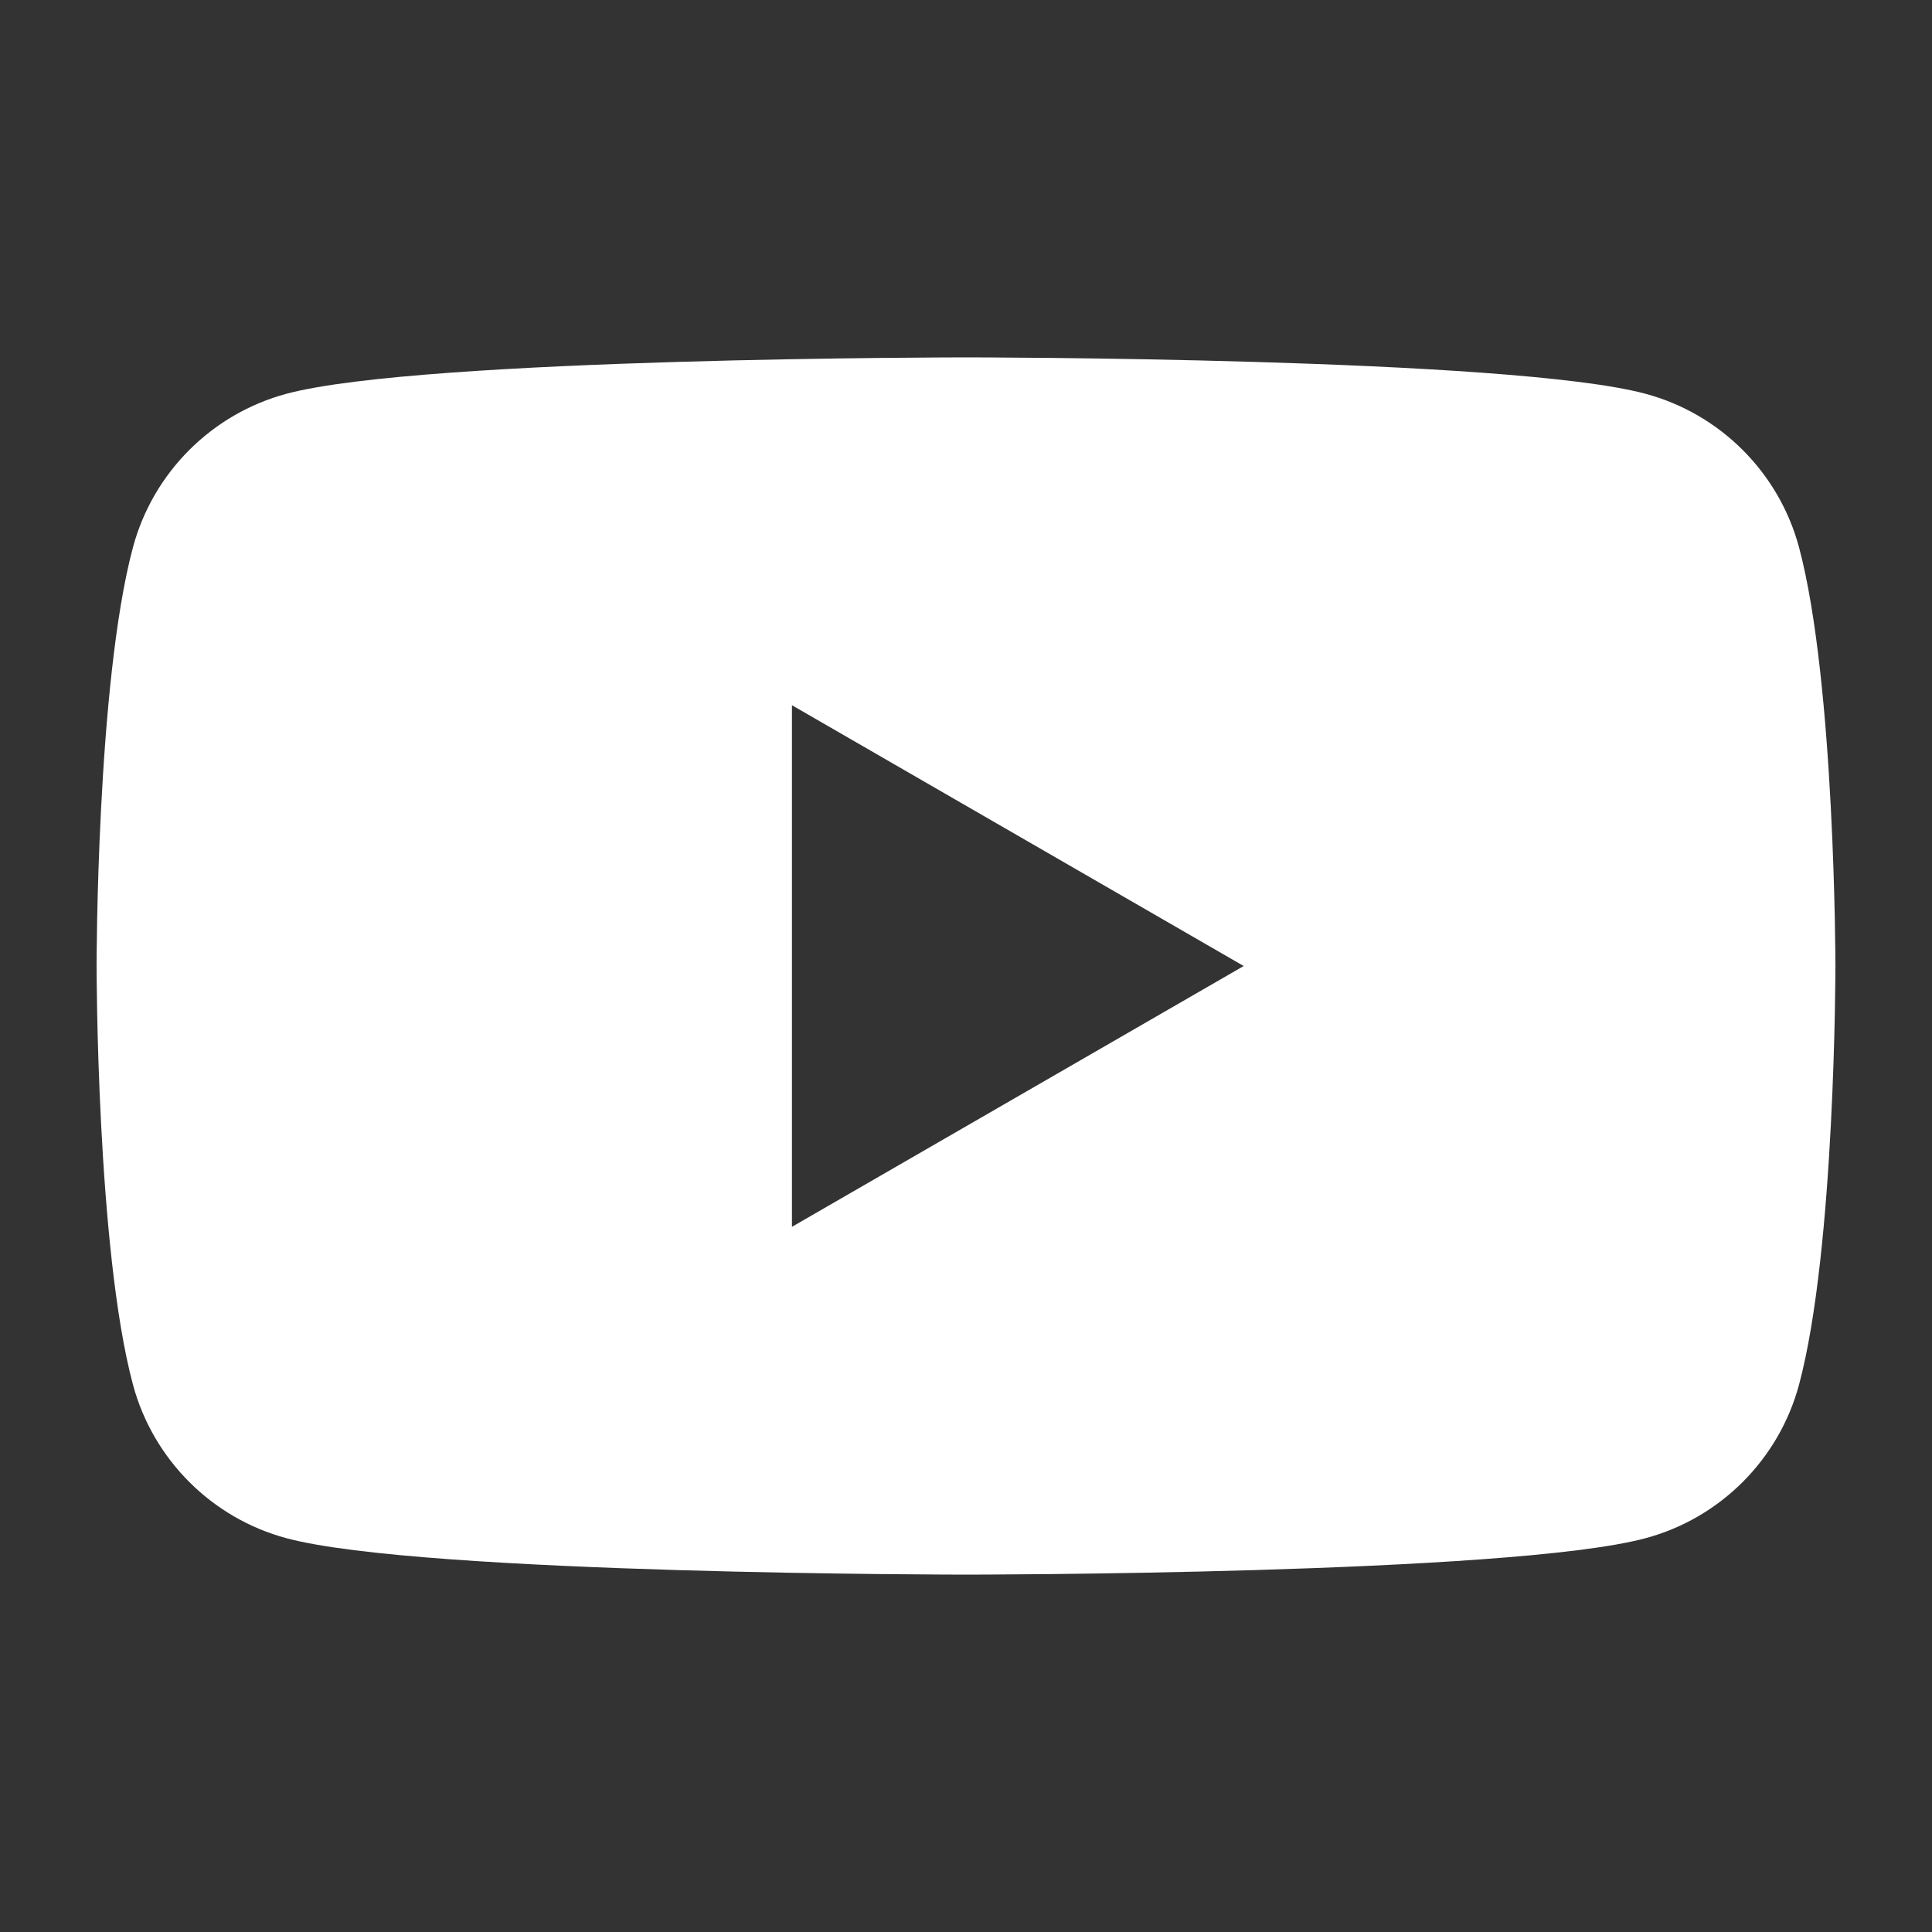 <?xml version="1.0" encoding="utf-8"?>
<!-- Generator: Adobe Illustrator 16.0.0, SVG Export Plug-In . SVG Version: 6.00 Build 0)  -->
<!DOCTYPE svg PUBLIC "-//W3C//DTD SVG 1.1//EN" "http://www.w3.org/Graphics/SVG/1.1/DTD/svg11.dtd">
<svg version="1.1" xmlns="http://www.w3.org/2000/svg" xmlns:xlink="http://www.w3.org/1999/xlink" x="0px" y="0px"
	 width="181.417px" height="181.417px" viewBox="0 0 181.417 181.417" enable-background="new 0 0 181.417 181.417"
	 xml:space="preserve">
<rect x="0" y="0" width="181.417" height="181.417" fill="#333333" stroke="none"/>
<g id="레이어_1">
	<path fill="#FFFFFF" d="M168.934,51.407c-1.882-7.029-7.406-12.553-14.436-14.436c-12.728-3.413-63.79-3.413-63.79-3.413
		s-51.062,0-63.79,3.413c-7.029,1.883-12.554,7.406-14.436,14.436C9.069,64.136,9.069,90.708,9.069,90.708s0,26.572,3.414,39.301
		c1.882,7.029,7.406,12.555,14.436,14.436c12.729,3.414,63.79,3.414,63.79,3.414s51.063,0,63.79-3.414
		c7.029-1.881,12.554-7.406,14.436-14.436c3.414-12.729,3.414-39.301,3.414-39.301S172.334,64.136,168.934,51.407z M74.365,115.2
		V66.222l42.42,24.488L74.365,115.2z"/>
</g>
<g id="레이어_2" display="none">
	<g display="inline">
		<path fill="#FFFFFF" d="M135.501,65.043c-1.045-2.682-2.289-4.598-4.301-6.61c-2.011-2.012-3.924-3.257-6.604-4.299
			c-2.027-0.787-5.068-1.723-10.672-1.98c-6.062-0.275-7.879-0.33-23.227-0.33c-1.919,0-3.626-0.002-5.157,0l0.001-0.014
			c-10.713,0.012-12.767,0.083-18.069,0.323c-5.604,0.257-8.646,1.191-10.674,1.981c-2.682,1.044-4.598,2.29-6.609,4.302
			c-2.012,2.011-3.26,3.927-4.301,6.609c-0.787,2.027-1.724,5.068-1.979,10.672c-0.275,6.06-0.331,7.87-0.331,23.219
			s0.056,17.169,0.331,23.228c0.255,5.604,1.192,8.646,1.979,10.67c1.044,2.684,2.289,4.596,4.301,6.605
			c2.012,2.014,3.928,3.258,6.609,4.301c2.027,0.785,5.069,1.723,10.674,1.98c6.059,0.275,7.877,0.336,23.226,0.336
			c15.348,0,17.167-0.061,23.227-0.336c5.604-0.256,8.646-1.189,10.672-1.98c2.683-1.041,4.594-2.287,6.604-4.299
			c2.012-2.01,3.258-3.92,4.301-6.602c0.786-2.023,1.725-5.066,1.979-10.67c0.275-6.061,0.336-7.88,0.336-23.219
			c0-15.34-0.061-17.16-0.336-23.219C137.226,70.108,136.288,67.067,135.501,65.043z M90.698,128.455
			c-16.301,0-29.518-13.209-29.518-29.511c0-16.3,13.217-29.516,29.517-29.517h-0.001h0.002h-0.001
			c16.3,0.001,29.515,13.217,29.515,29.517C120.211,115.246,107,128.455,90.698,128.455z M121.378,75.161
			c-3.808,0-6.897-3.09-6.897-6.898c0-3.809,3.09-6.895,6.897-6.895v-0.002c3.81,0,6.899,3.089,6.899,6.897
			C128.278,72.071,125.188,75.161,121.378,75.161z"/>
		<path fill="#FFFFFF" d="M168.404,54.845c-0.491-6.25-1.563-10.454-3.744-14.896c-1.789-3.637-3.777-6.353-6.663-9.129
			c-5.15-4.919-11.448-7.913-18.956-8.995c-3.637-0.525-4.359-0.682-22.969-0.714H90.734c-32.502,0-42.007,0.034-43.854,0.188
			c-6.671,0.554-10.82,1.604-15.342,3.855c-3.485,1.73-6.233,3.736-8.945,6.547c-4.939,5.127-7.933,11.436-9.017,18.935
			c-0.527,3.64-0.681,4.382-0.711,22.977c-0.012,6.197,0,14.355,0,25.296c0,32.476,0.035,41.972,0.191,43.815
			c0.539,6.488,1.557,10.572,3.712,15.039c4.119,8.551,11.986,14.969,21.255,17.363c3.209,0.826,6.753,1.281,11.304,1.498
			c1.928,0.084,21.578,0.143,41.24,0.143s39.324-0.023,41.205-0.119c5.269-0.248,8.328-0.66,11.71-1.533
			c9.329-2.406,17.052-8.73,21.255-17.398c2.114-4.359,3.186-8.6,3.672-14.75c0.105-1.34,0.149-22.724,0.149-44.078
			C168.558,77.529,168.509,56.186,168.404,54.845z M147.823,122.64c-0.288,6.118-1.259,10.294-2.671,13.95
			c-1.474,3.779-3.436,6.986-6.633,10.18c-3.195,3.197-6.396,5.166-10.176,6.635c-3.656,1.422-7.838,2.391-13.958,2.67
			c-6.13,0.279-8.083,0.348-23.694,0.348c-15.609,0-17.566-0.068-23.698-0.348c-6.118-0.279-10.296-1.248-13.952-2.67
			c-3.779-1.469-6.985-3.438-10.179-6.635c-3.196-3.193-5.16-6.4-6.63-10.18c-1.42-3.656-2.389-7.832-2.67-13.951
			c-0.277-6.131-0.348-8.084-0.348-23.694s0.072-17.569,0.347-23.701c0.275-6.116,1.245-10.294,2.671-13.95
			c1.473-3.779,3.437-6.986,6.633-10.181c3.195-3.196,6.402-5.16,10.183-6.628c3.654-1.421,7.831-2.39,13.95-2.67
			c6.13-0.279,8.089-0.347,23.69-0.347c-0.003,0-0.006,0-0.009,0h0.019c-0.003,0-0.006,0-0.01,0c15.607,0,17.561,0.068,23.69,0.347
			c6.118,0.28,10.297,1.249,13.962,2.67c3.784,1.467,6.981,3.43,10.179,6.628c3.197,3.195,5.159,6.401,6.633,10.182
			c1.412,3.654,2.383,7.832,2.671,13.951c0.275,6.13,0.346,8.089,0.346,23.699S148.098,116.509,147.823,122.64z"/>
		<circle fill="#FFFFFF" cx="90.698" cy="98.944" r="19.159"/>
	</g>
</g>
<g id="레이어_3" display="none">
	<g display="inline">
		<polygon fill="#FFFFFF" points="70.898,81.686 79.38,81.686 75.139,69.638 		"/>
		<path fill="#FFFFFF" d="M90.708,18.354c-40.649,0-73.602,25.981-73.602,58.031c0,20.722,13.776,38.902,34.499,49.169
			c-1.127,3.889-7.244,25.014-7.487,26.673c0,0-0.147,1.248,0.661,1.723c0.808,0.477,1.756,0.107,1.756,0.107
			c2.316-0.324,26.854-17.56,31.101-20.553c4.242,0.601,8.61,0.913,13.072,0.913c40.648,0,73.602-25.981,73.602-58.032
			C164.31,44.335,131.357,18.354,90.708,18.354z M54.261,92.588c0,2.236-1.903,4.056-4.246,4.056c-2.341,0-4.246-1.819-4.246-4.056
			V67.362h-6.625c-2.297,0-4.168-1.865-4.168-4.158s1.871-4.157,4.168-4.157h21.743c2.298,0,4.167,1.865,4.167,4.157
			s-1.87,4.158-4.167,4.158h-6.626V92.588z M89.948,96.003c-0.847,0.386-1.767,0.586-2.698,0.585l0,0l0,0l0,0
			c-1.771,0-3.126-0.719-3.533-1.875l-2.103-5.504l-12.949-0.001l-2.104,5.507c-0.407,1.154-1.762,1.873-3.532,1.873
			c-0.93,0.001-1.852-0.199-2.699-0.586c-1.17-0.54-2.295-2.024-1.005-6.029l10.156-26.735c0.716-2.032,2.889-4.127,5.655-4.19
			c2.773,0.062,4.946,2.158,5.663,4.195l10.153,26.723C92.245,93.979,91.119,95.465,89.948,96.003z M111.41,96.023H97.786
			c-2.243,0-4.068-1.746-4.068-3.892V63.293c0-2.343,1.943-4.246,4.333-4.246c2.391,0,4.335,1.903,4.335,4.246v24.946h9.024
			c2.243,0,4.068,1.747,4.068,3.893S113.653,96.023,111.41,96.023z M144.649,92.827c-0.153,1.115-0.746,2.124-1.647,2.8
			c-0.734,0.559-1.631,0.858-2.554,0.856c-1.334,0.007-2.592-0.619-3.393-1.688l-9.958-13.193l-1.473,1.472v9.265
			c-0.002,2.346-1.903,4.245-4.248,4.249c-2.342,0-4.246-1.904-4.246-4.246V63.293c0-2.343,1.904-4.246,4.246-4.246
			c2.341,0,4.246,1.903,4.246,4.246v9.126l11.847-11.847c0.609-0.61,1.446-0.946,2.355-0.946c1.061,0,2.125,0.458,2.922,1.255
			c0.744,0.742,1.188,1.699,1.249,2.691c0.061,1.002-0.271,1.92-0.938,2.586l-9.678,9.674l10.454,13.847
			C144.515,90.577,144.81,91.711,144.649,92.827z"/>
	</g>
</g>
<g id="레이어_4" display="none">
	<g display="inline">
		<path fill="#FFFFFF" d="M64.014,98.75c-2.505,0.086-4.62,0.548-6.215,1.902h-0.081v-9.827h-5.895v25.722h5.895v-1.25h0.081
			c1.27,0.965,2.983,1.676,5.334,1.676c2.601,0,4.99-0.742,6.544-2.497c1.557-1.753,2.325-3.412,2.325-6.309
			c0-2.669-0.971-5.078-2.298-6.612C68.372,100.012,66.148,98.68,64.014,98.75z M64.653,111.146
			c-0.815,0.812-1.787,1.217-2.923,1.217c-1.124,0-2.085-0.405-2.878-1.217c-0.798-0.813-1.196-1.795-1.196-2.946
			c0-1.156,0.398-2.14,1.196-2.952c0.793-0.808,1.754-1.217,2.878-1.217c1.136,0,2.107,0.409,2.923,1.217
			c0.813,0.813,1.214,1.796,1.214,2.952C65.867,109.351,65.465,110.332,64.653,111.146z"/>
		<path fill="#FFFFFF" d="M103.725,101.445c-0.956-0.894-2.054-1.578-3.292-2.052c-1.239-0.477-2.552-0.714-3.934-0.714
			c-1.352,0-2.645,0.237-3.869,0.714c-1.23,0.474-2.325,1.158-3.298,2.052c-0.996,0.942-1.746,1.981-2.259,3.124
			c-0.512,1.14-0.763,2.349-0.763,3.63c0,1.274,0.251,2.489,0.763,3.625c0.513,1.144,1.263,2.18,2.259,3.121
			c0.973,0.896,2.067,1.58,3.298,2.055c1.225,0.477,2.518,0.717,3.869,0.717c1.382,0,2.694-0.24,3.934-0.717
			c1.238-0.475,2.336-1.159,3.292-2.055c0.971-0.902,1.705-1.935,2.213-3.085c0.504-1.152,0.755-2.373,0.755-3.661
			c0-1.294-0.251-2.516-0.755-3.666C105.43,103.379,104.696,102.354,103.725,101.445z M99.416,111.106
			c-0.81,0.813-1.782,1.219-2.921,1.219c-1.12,0-2.081-0.406-2.874-1.219c-0.799-0.813-1.198-1.792-1.198-2.947
			c0-1.153,0.399-2.135,1.198-2.944c0.793-0.817,1.754-1.22,2.874-1.22c1.139,0,2.111,0.402,2.921,1.22
			c0.814,0.81,1.22,1.791,1.22,2.944C100.635,109.314,100.23,110.294,99.416,111.106z"/>
		<path fill="#FFFFFF" d="M73.416,90.297v6.37c0,0,2.903,0.48,2.903,4.152c0,2.403,0,15.919,0,15.919h6.017c0,0,0-12.772,0-15.721
			C81.848,90.813,73.416,90.297,73.416,90.297z"/>
		<path fill="#FFFFFF" d="M164.117,112.021c-3.816-46.158-12.163-73.333-73.409-73.333c-61.249,0-69.594,27.176-73.405,73.333
			c-4.923,59.577,16.741,72.495,73.405,72.495C147.37,184.517,169.037,171.599,164.117,112.021z M140.941,128.845
			c0,6.022-4.925,10.953-10.953,10.953H99.021c0,0-6.44,16.265-8.616,16.265c-2.171,0-8.13-16.265-8.13-16.265H51.424
			c-6.019,0-10.949-4.931-10.949-10.953V84.42c0-6.026,4.93-10.954,10.949-10.954h78.563c6.028,0,10.953,4.928,10.953,10.954
			V128.845z"/>
		<path fill="#FFFFFF" d="M123.729,100.267h-0.072c-1.43-1.297-2.886-1.856-5.197-1.856c-2.584,0-4.84,0.858-6.422,2.702
			c-1.586,1.845-2.378,4.336-2.378,7.476c0,2.799,0.713,5.03,2.133,6.692c1.422,1.668,3.522,2.563,5.942,2.563
			c2.613,0,4.576-0.678,5.922-2.53h0.072v1.198c0.008,3.106-3.295,4.685-5.694,4.444v4.672c2.874,0.408,6.292,0.247,8.684-2.026
			c2.017-1.915,2.871-4.667,2.871-9.185V98.859h-5.86V100.267z M122.603,111.146c-0.81,0.812-1.786,1.217-2.923,1.217
			c-1.119,0-2.079-0.405-2.877-1.217c-0.795-0.813-1.195-1.795-1.195-2.946c0-1.156,0.4-2.14,1.195-2.952
			c0.798-0.808,1.758-1.217,2.877-1.217c1.137,0,2.113,0.409,2.923,1.217c0.811,0.813,1.215,1.796,1.215,2.952
			C123.818,109.351,123.414,110.332,122.603,111.146z"/>
	</g>
</g>
<g id="레이어_5" display="none">
	<g display="inline">
		<path fill="#FFFFFF" d="M164.821,74.03C160.973,27.43,152.547,0,90.711,0S20.451,27.43,16.596,74.03
			c-4.967,60.15,16.904,73.188,74.115,73.188C147.917,147.218,169.792,134.181,164.821,74.03z M82.71,24.612l24.28-0.01
			c0.34,0,0.668,0.133,0.912,0.379c0.24,0.241,0.369,0.569,0.363,0.913c-0.342,20.303-20.346,23.543-20.545,23.57
			c-0.063,0.012-0.128,0.016-0.194,0.016h-25.65c-0.354,0-0.695-0.147-0.936-0.411c-0.244-0.263-0.358-0.611-0.333-0.97
			C62.328,27.75,82.503,24.642,82.71,24.612z M126.991,89.792h-10.119c-1.951,10.789-9.488,32.822-38.454,32.822
			c-38.349,0-39.138-38.643-39.138-38.643V60.77c0-0.707,0.563-1.274,1.269-1.274h63.057h12.688h10.697
			c8.352,0,15.146,6.793,15.146,15.146C142.137,82.997,135.342,89.792,126.991,89.792z"/>
		<path fill="#FFFFFF" d="M126.639,67.197c-4.068,0-7.357,3.294-7.357,7.361c0,4.062,3.289,7.349,7.357,7.349
			c4.057,0,7.348-3.287,7.348-7.349C133.987,70.491,130.696,67.197,126.639,67.197z"/>
	</g>
</g>
</svg>
